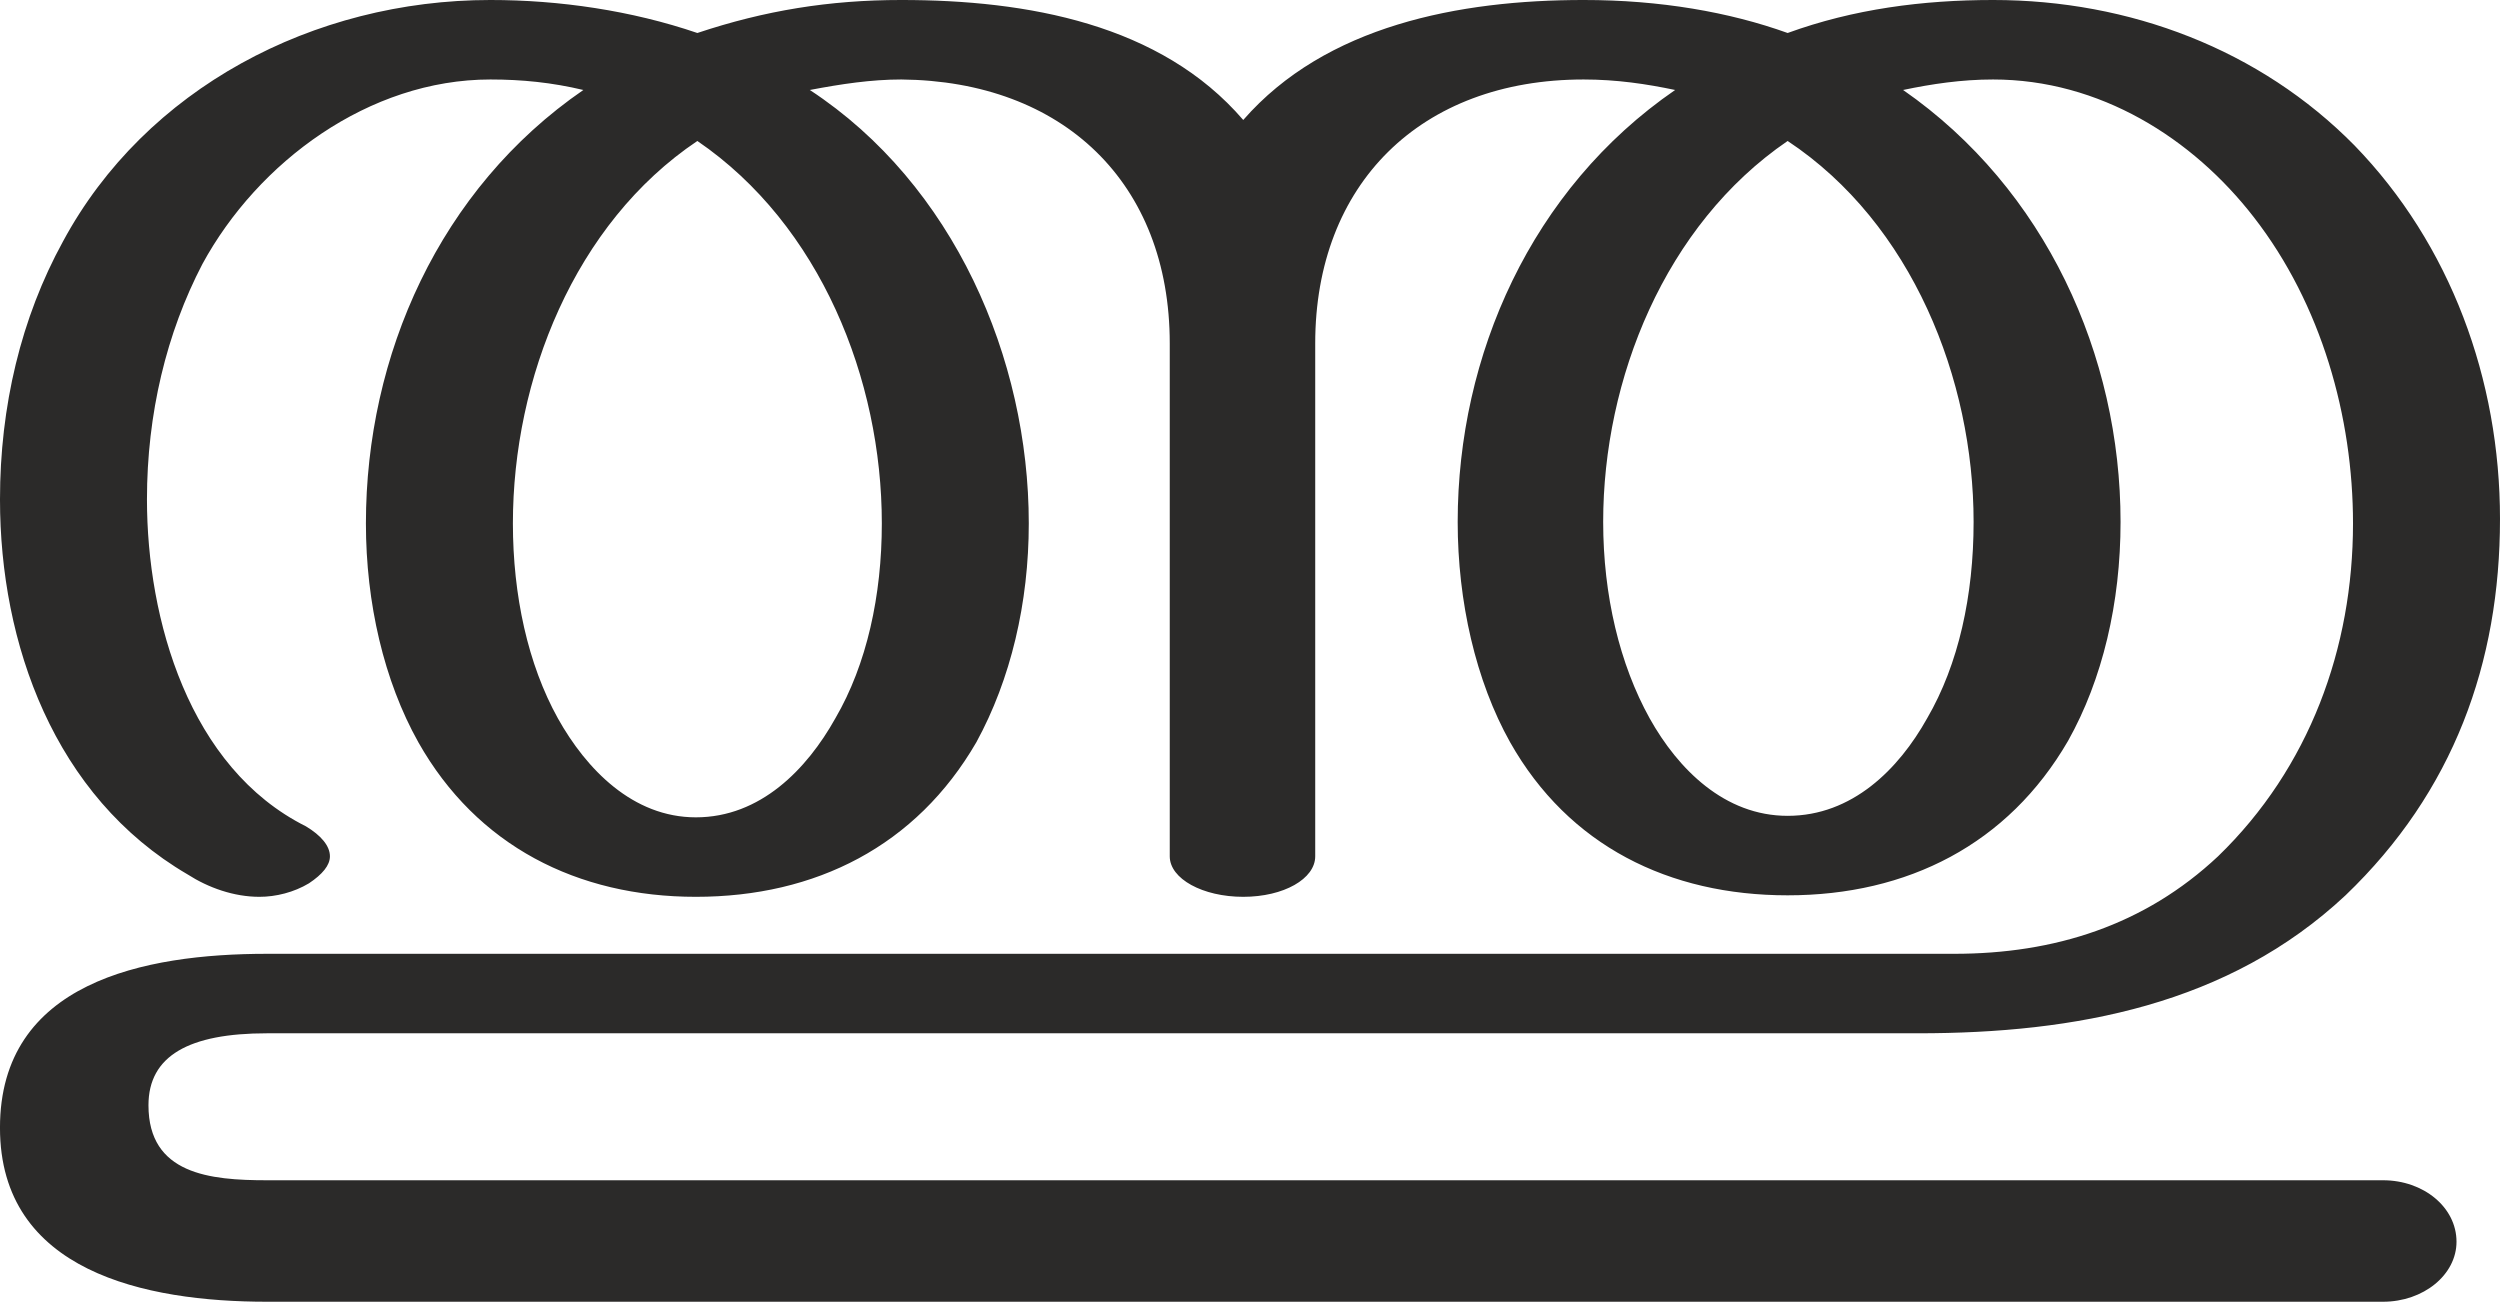 <?xml version="1.0" encoding="UTF-8"?>
<!DOCTYPE svg PUBLIC "-//W3C//DTD SVG 1.1//EN" "http://www.w3.org/Graphics/SVG/1.1/DTD/svg11.dtd">
<!-- Creator: CorelDRAW X8 -->
<svg xmlns="http://www.w3.org/2000/svg" xml:space="preserve" width="1667px" height="868px" version="1.1" style="shape-rendering:geometricPrecision; text-rendering:geometricPrecision; image-rendering:optimizeQuality; fill-rule:evenodd; clip-rule:evenodd"
viewBox="0 0 1667 868"
 xmlns:xlink="http://www.w3.org/1999/xlink">
 <defs>
  <style type="text/css">
   <![CDATA[
    .fil0 {fill:#2B2A29;fill-rule:nonzero}
   ]]>
  </style>
 </defs>
 <g id="Layer_x0020_1">
  <path class="fil0" d="M1589 868c27,0 49,-18 49,-40 0,-23 -22,-41 -49,-41l-1411 0c-38,0 -79,-4 -79,-50 0,-33 27,-48 79,-48l1101 0c105,0 207,-19 285,-92 72,-69 103,-155 103,-251 0,-93 -33,-183 -97,-249 -63,-64 -150,-97 -241,-97 -47,0 -93,6 -137,22 -39,-14 -85,-22 -136,-22 -83,0 -172,17 -227,80 -55,-64 -144,-80 -228,-80 -48,0 -91,7 -136,22 -44,-15 -92,-22 -138,-22 -118,0 -230,59 -285,161 -28,51 -42,110 -42,172 0,96 36,198 125,250 14,9 31,15 48,15 11,0 23,-3 33,-9 9,-6 14,-12 14,-18 0,-7 -6,-14 -16,-20 -78,-39 -106,-138 -106,-218 0,-57 13,-111 37,-157 37,-68 111,-123 192,-123 21,0 41,2 62,7 -96,66 -145,177 -145,289 0,53 12,105 35,146 39,69 106,103 185,103 80,0 147,-34 187,-103 23,-42 35,-93 35,-146 0,-110 -50,-226 -146,-289 21,-4 41,-7 61,-7 108,1 179,69 179,176l0 342c0,15 22,27 49,27 27,0 48,-12 48,-27l0 -342c0,-106 70,-176 179,-176 22,0 42,3 61,7 -96,66 -145,177 -145,288 0,53 12,106 35,147 39,69 106,102 185,102 80,0 147,-34 187,-103 23,-41 35,-92 35,-146 0,-111 -50,-222 -145,-288 19,-4 39,-7 60,-7 71,0 133,39 174,92 45,58 66,133 66,204 0,83 -29,163 -90,222 -49,46 -109,65 -176,65l-1125 0c-82,0 -178,19 -178,116 0,96 97,116 178,116l1411 0zm-397 -324c-42,0 -73,-31 -92,-65 -20,-36 -31,-82 -31,-131 0,-95 41,-198 123,-254 83,55 124,159 124,254 0,49 -10,95 -31,131 -19,34 -50,65 -93,65zm-728 1c-42,0 -73,-32 -92,-66 -20,-36 -30,-82 -30,-130 0,-96 41,-200 123,-255 82,56 123,159 123,255 0,48 -10,94 -31,130 -19,34 -50,66 -93,66z"/>
 </g>
</svg>
